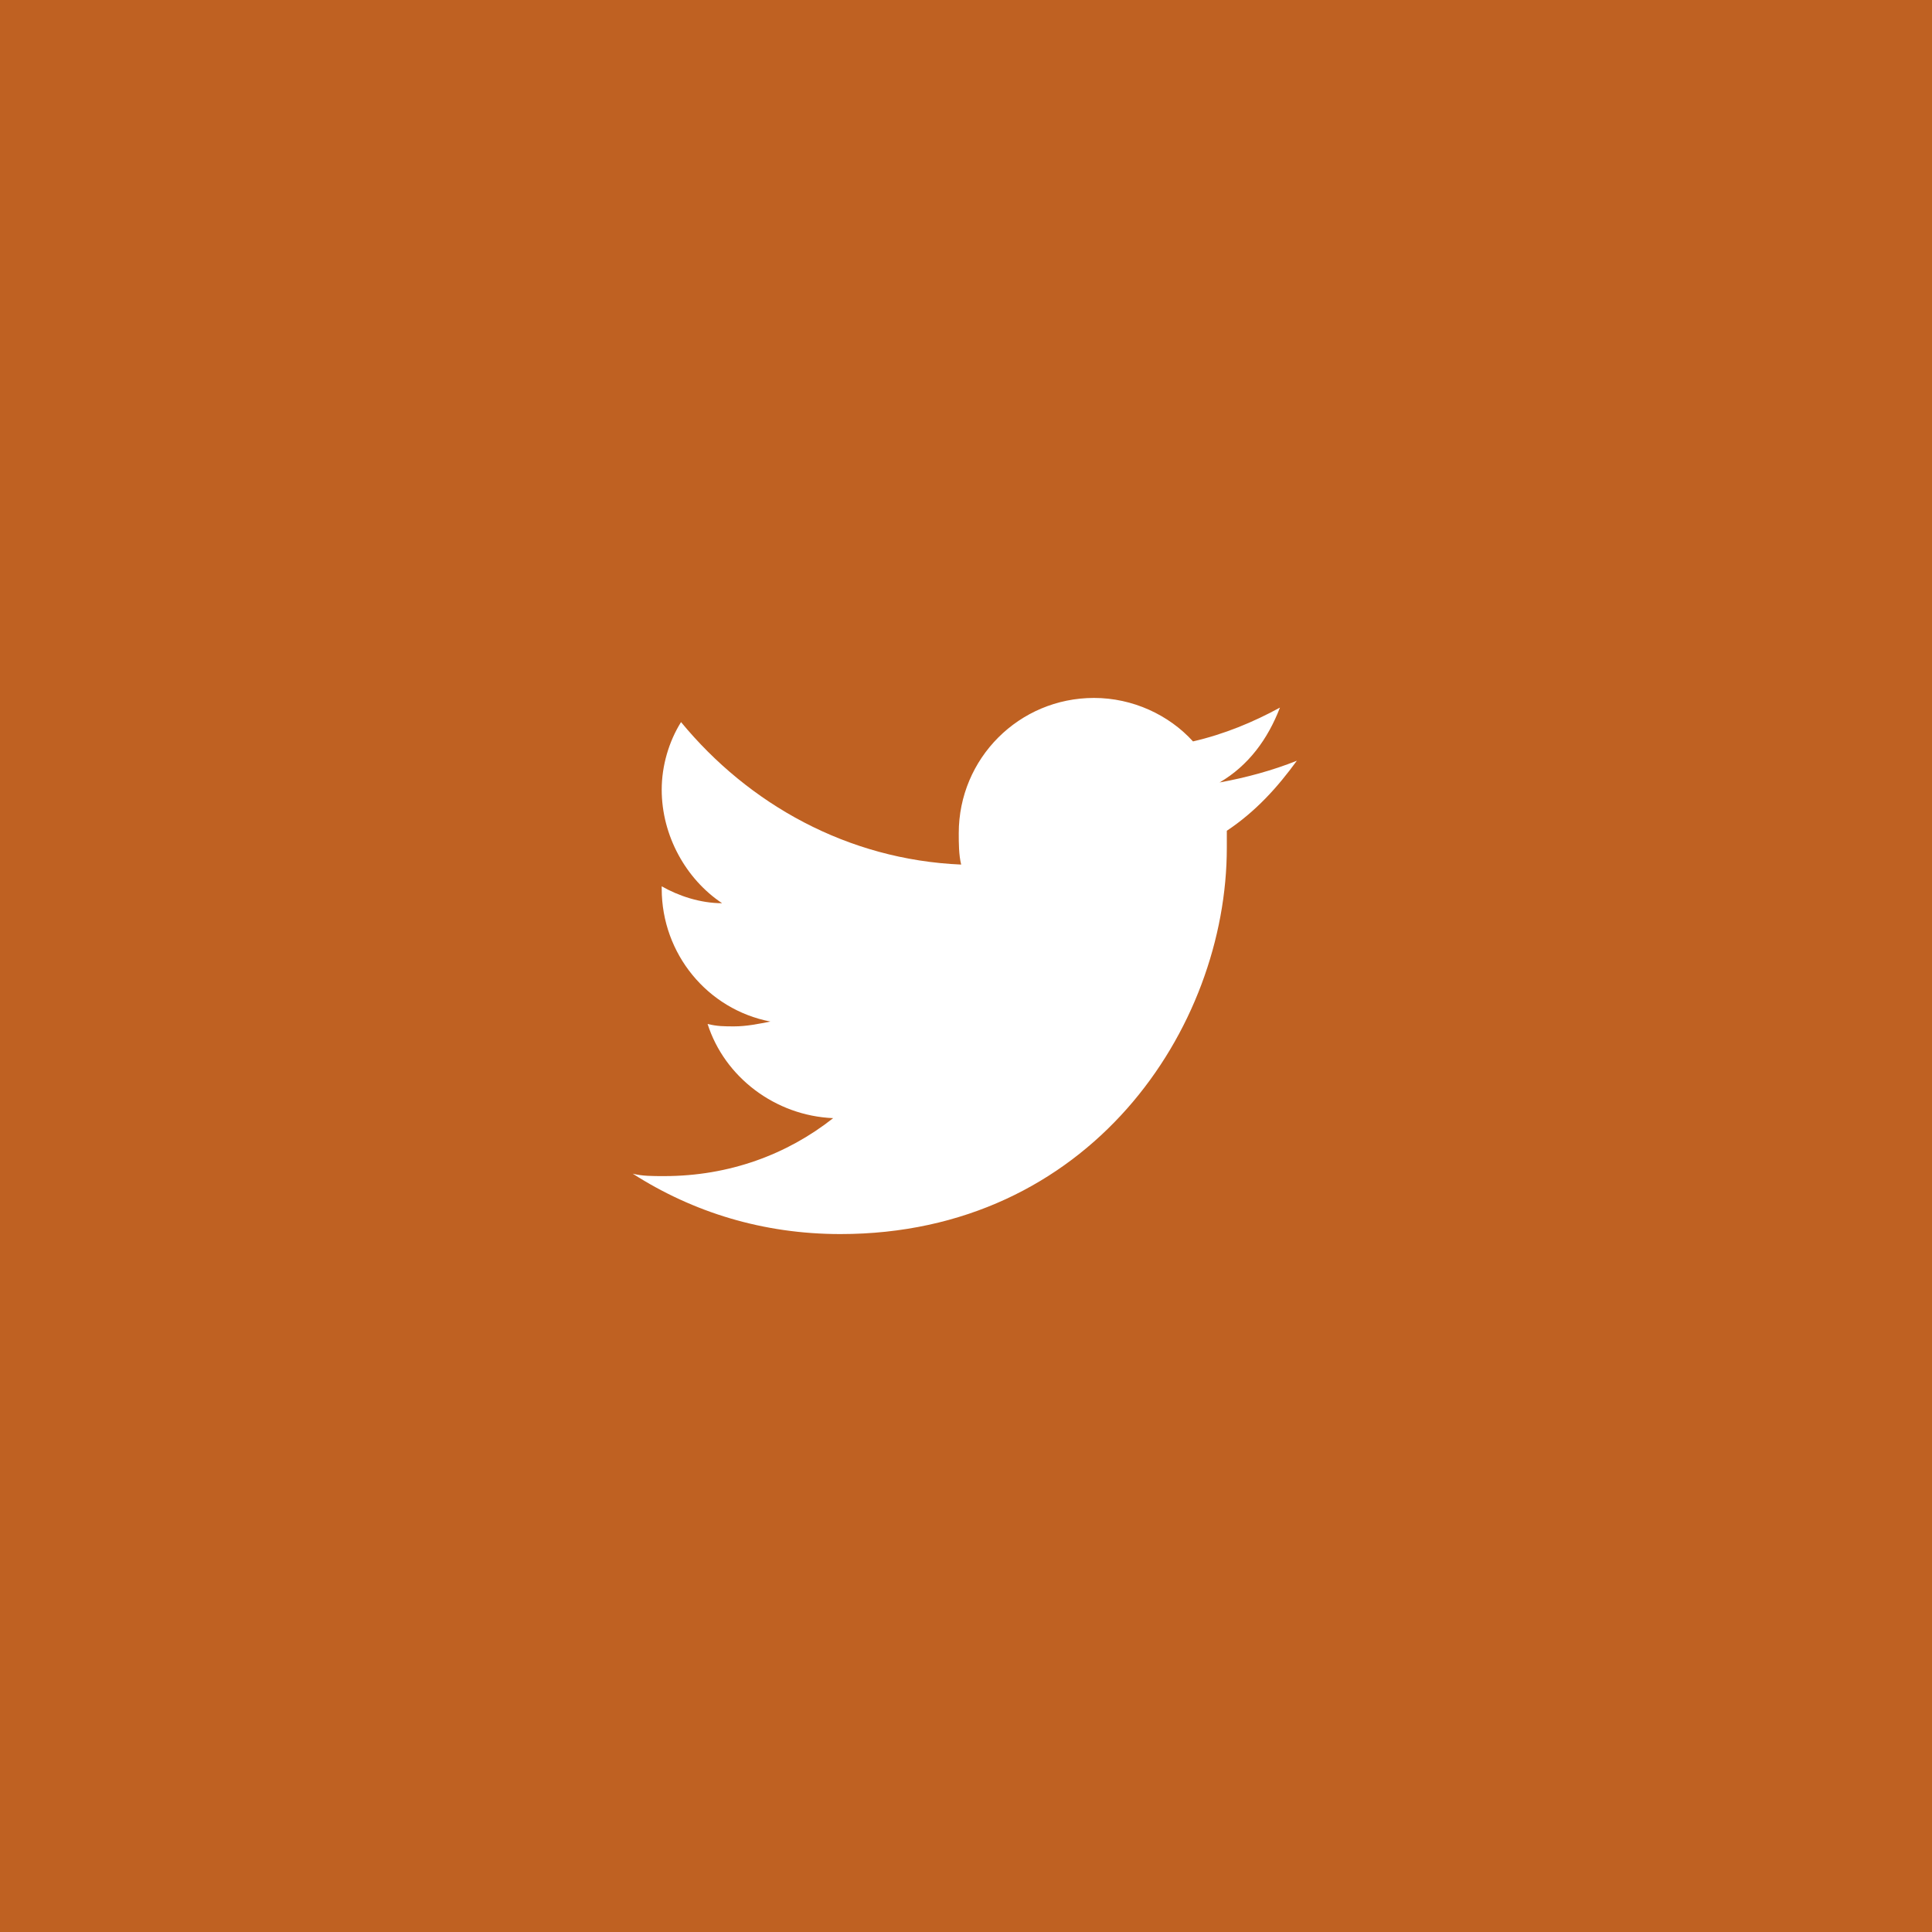 <svg xmlns="http://www.w3.org/2000/svg" xmlns:xlink="http://www.w3.org/1999/xlink" version="1.1" id="Layer_1" x="0px" y="0px" viewBox="0 0 80 80" enable-background="new 0 0 80 80" xml:space="preserve">
<rect fill="#BF6122" width="80" height="80"/>
<path fill="#FFFFFF" d="M53.7 31.5c-1 0.4-2.1 0.7-3.2 0.9c1.2-0.7 2-1.8 2.5-3.1c-1.1 0.6-2.3 1.1-3.6 1.4c-1-1.1-2.5-1.8-4.1-1.8 c-3.1 0-5.6 2.5-5.6 5.6c0 0.4 0 0.9 0.1 1.3c-4.7-0.2-8.8-2.5-11.6-5.9c-0.5 0.8-0.8 1.8-0.8 2.8c0 1.9 1 3.7 2.5 4.7 c-0.9 0-1.8-0.3-2.5-0.7v0.1c0 2.7 1.9 5 4.5 5.5c-0.5 0.1-1 0.2-1.5 0.2c-0.4 0-0.7 0-1.1-0.1c0.7 2.2 2.8 3.8 5.2 3.9 c-1.9 1.5-4.3 2.4-7 2.4c-0.5 0-0.9 0-1.3-0.1c2.5 1.6 5.4 2.5 8.6 2.5c10.3 0 16-8.5 16-16l0-0.7C52 33.6 52.9 32.6 53.7 31.5z"/>
</svg>
